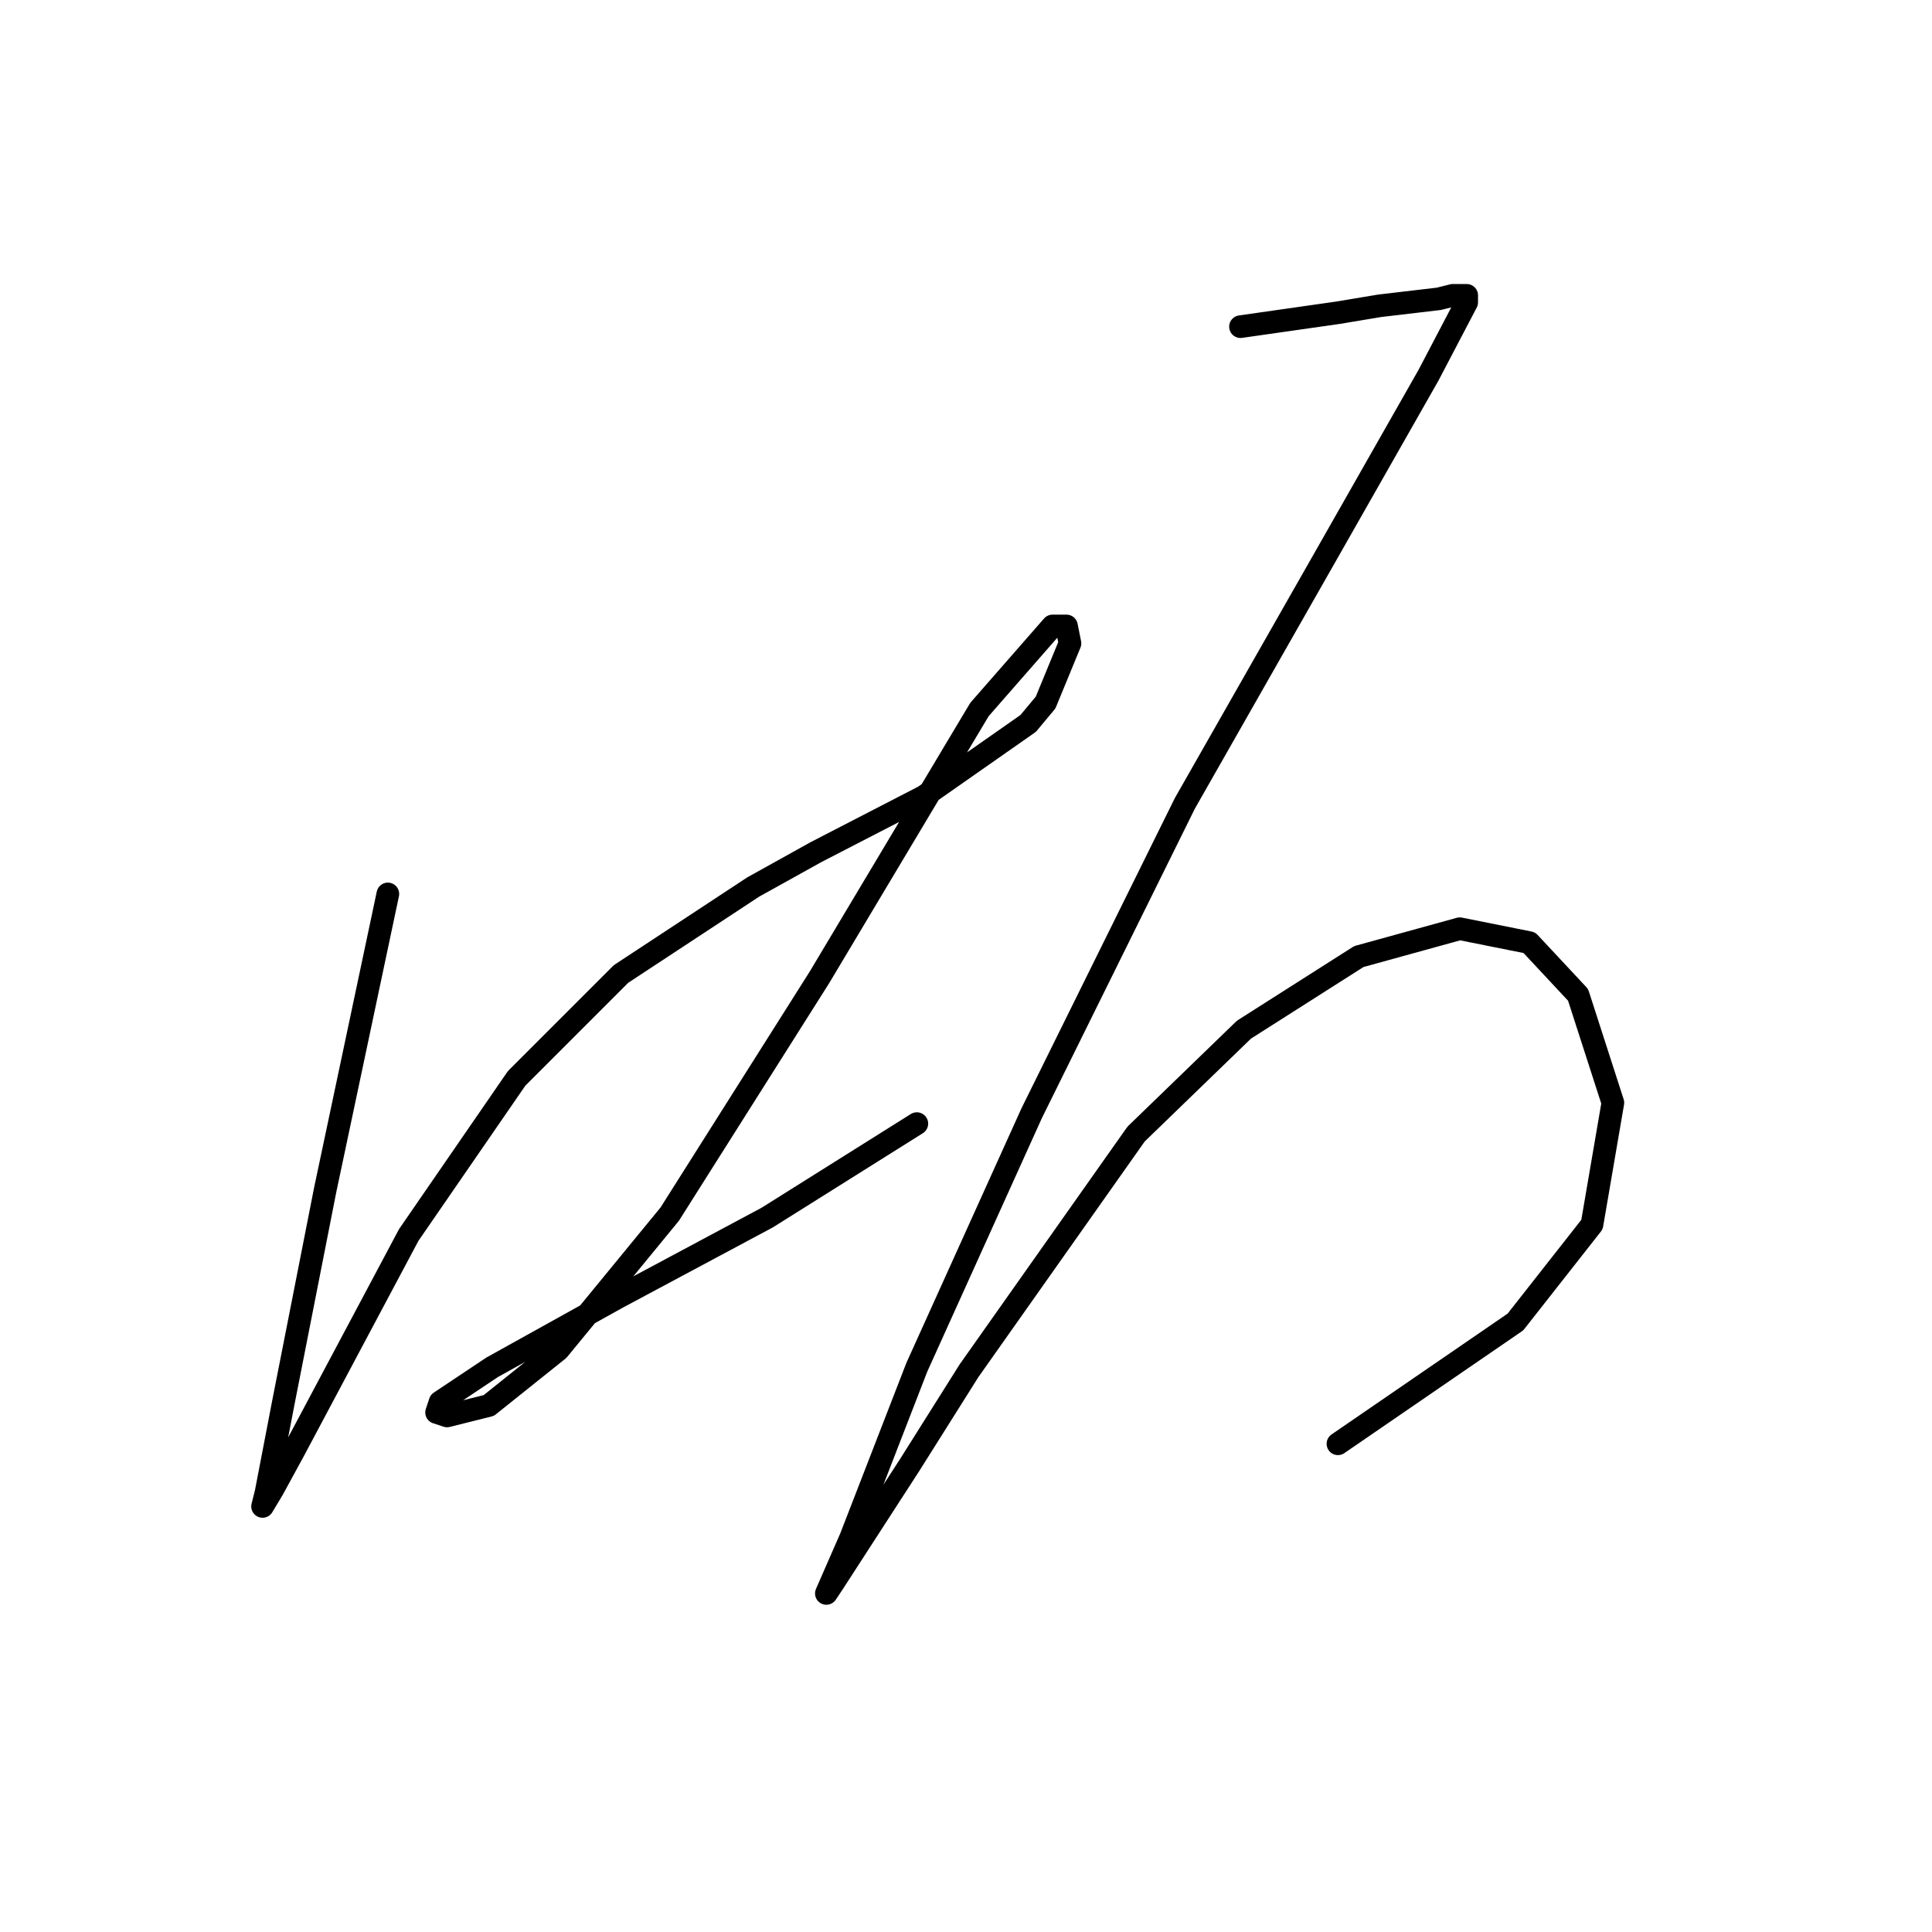 <?xml version="1.0" standalone="no"?>
    <svg width="256" height="256" xmlns="http://www.w3.org/2000/svg" version="1.1">
    <polyline stroke="black" stroke-width="3" stroke-linecap="round" fill="transparent" stroke-linejoin="round" points="51.393 118.45 43.093 157.647 37.559 185.776 35.253 197.766 34.792 199.61 36.176 197.305 38.942 192.232 54.16 163.642 68.455 142.89 82.289 129.056 99.813 117.528 108.113 112.916 122.408 105.538 136.243 95.854 138.548 93.087 141.776 85.248 141.315 82.942 139.47 82.942 129.787 94.01 108.574 129.517 88.745 160.875 73.989 178.859 64.766 186.237 59.232 187.621 57.849 187.16 58.31 185.776 65.227 181.165 81.828 171.942 101.657 161.336 121.486 148.885 121.486 148.885 " />
        <polyline stroke="black" stroke-width="3" stroke-linecap="round" fill="transparent" stroke-linejoin="round" points="164.372 43.285 170.828 42.362 177.284 41.44 182.817 40.518 190.657 39.595 192.501 39.134 194.346 39.134 194.346 40.057 189.273 49.74 175.9 73.258 156.994 106.46 136.704 147.502 121.486 181.165 112.724 203.761 109.497 211.139 110.419 209.755 120.564 194.077 128.403 181.626 150.538 150.269 164.833 136.434 180.051 126.75 193.424 123.061 202.646 124.906 209.102 131.823 213.714 146.118 210.947 162.258 200.802 175.17 177.284 191.31 177.284 191.31 " />
        </svg>